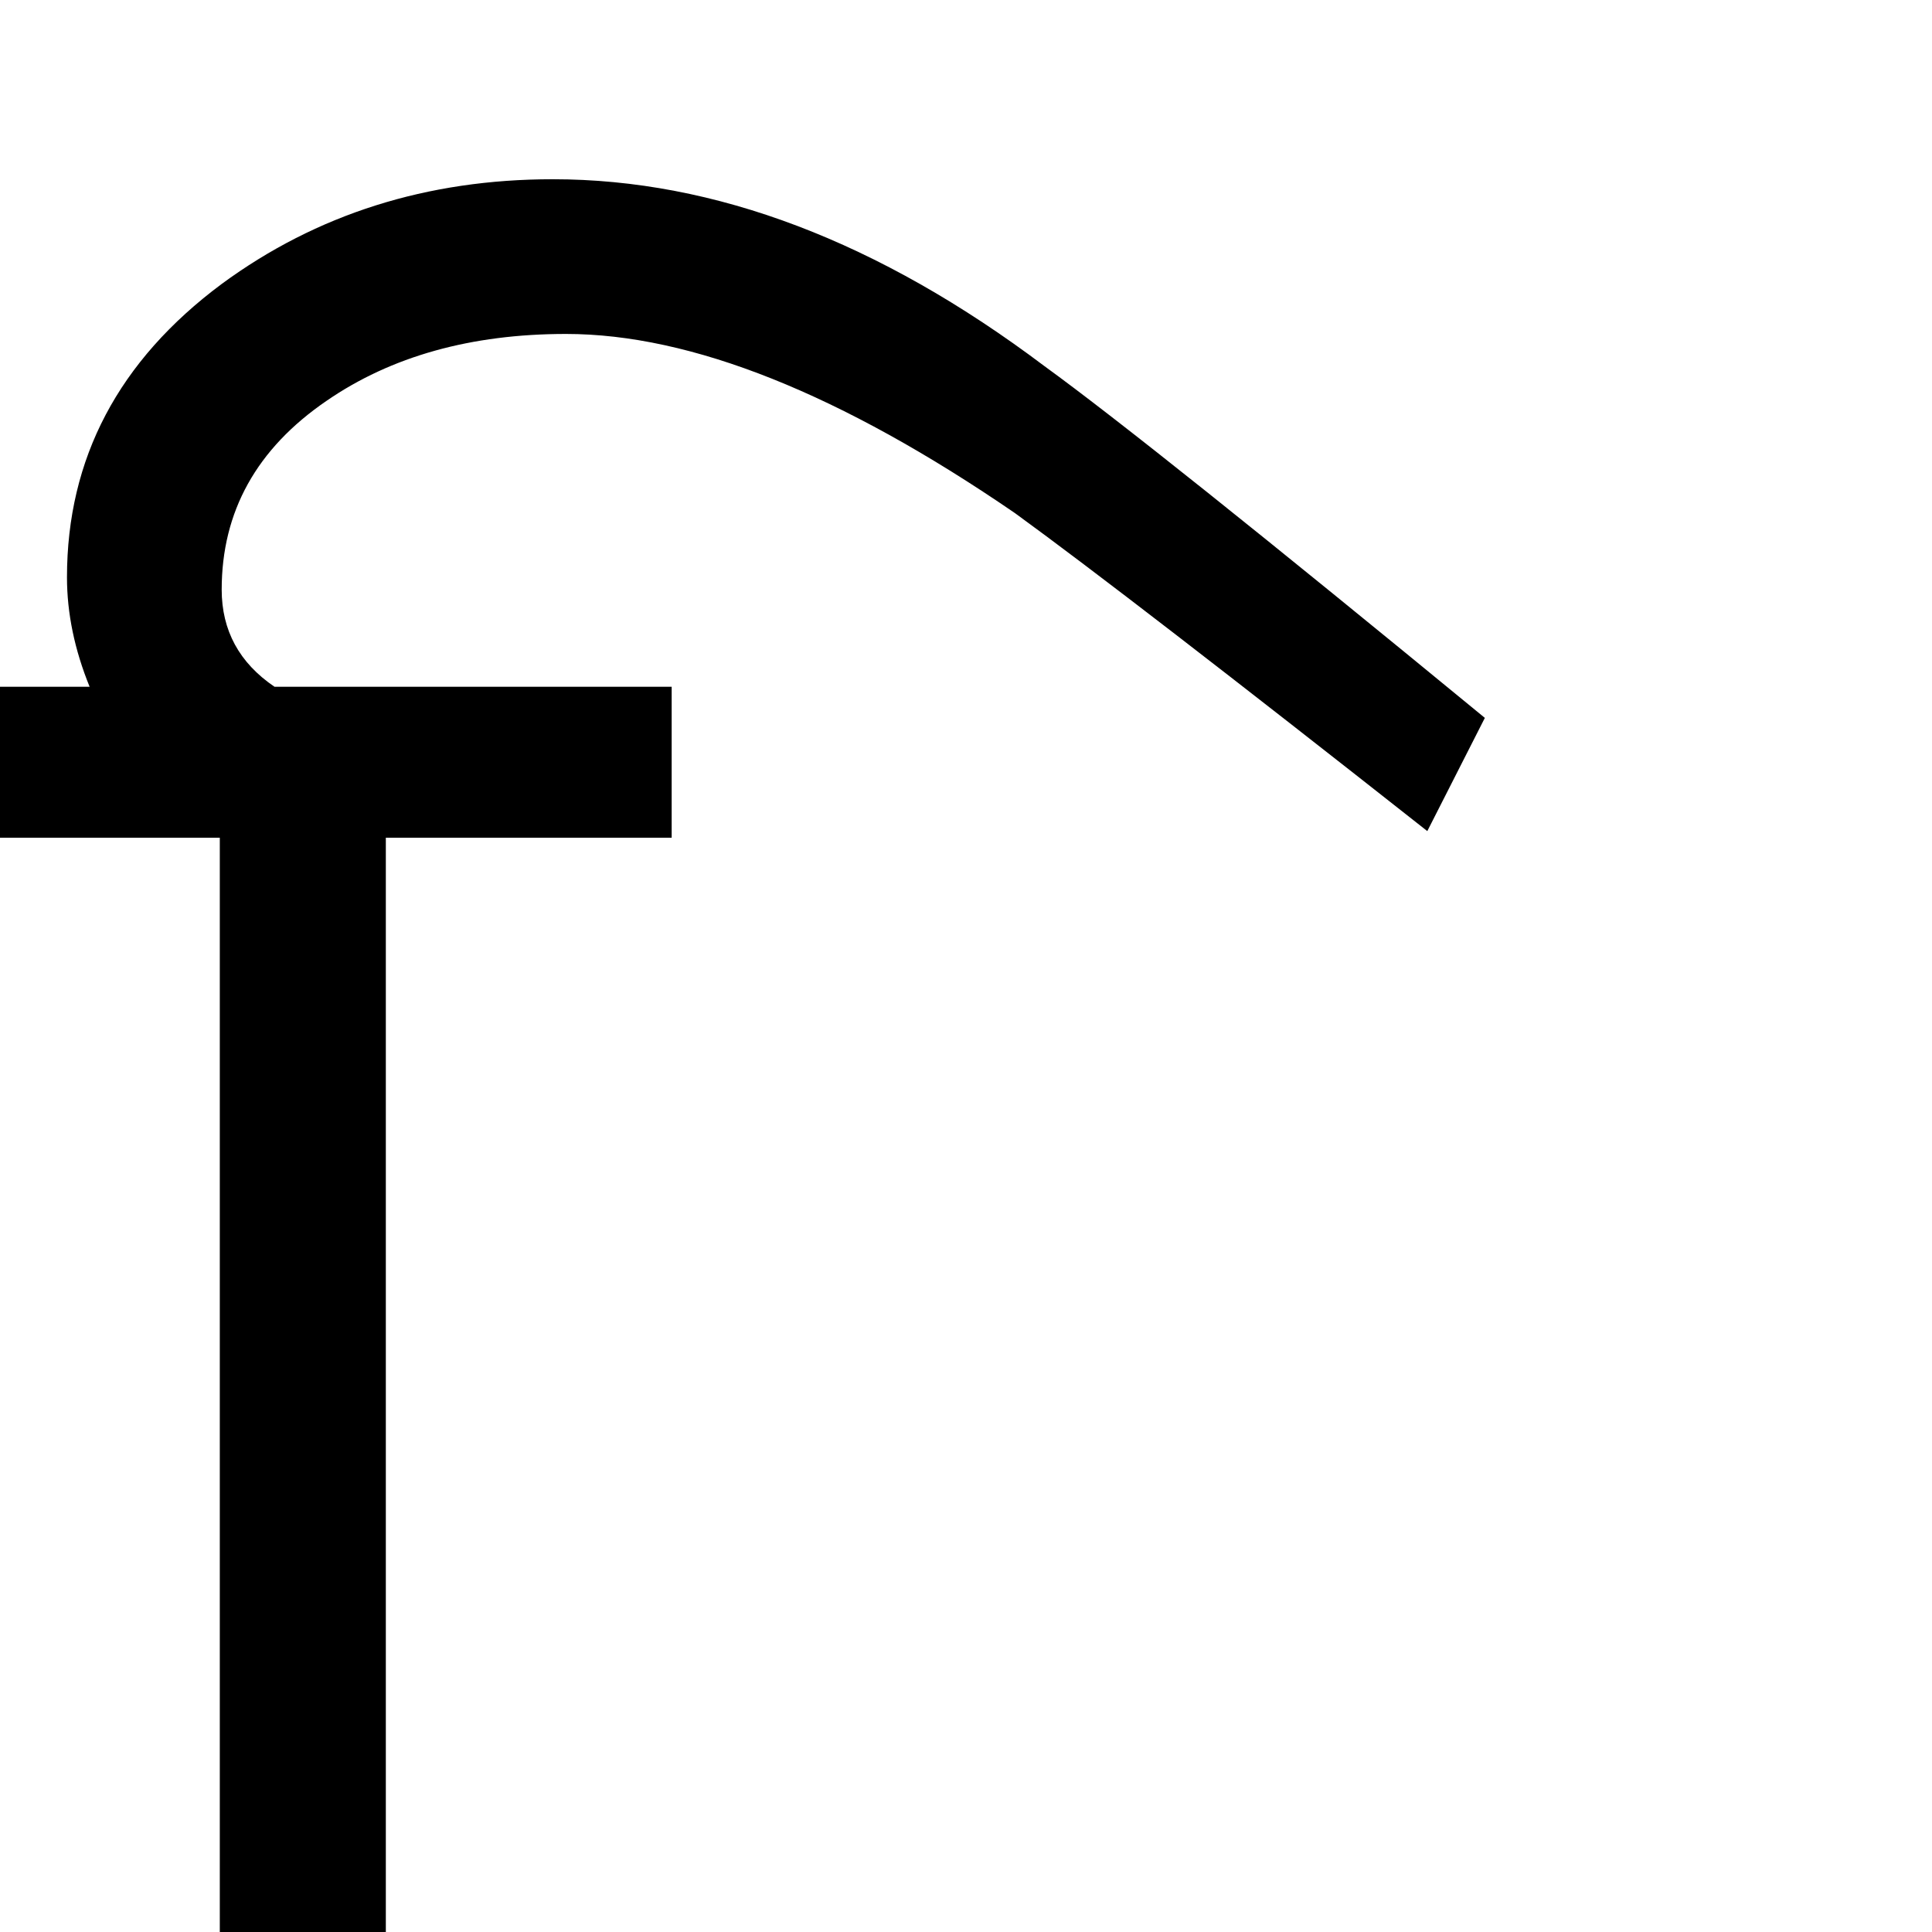 <?xml version="1.0" standalone="no"?>
<!DOCTYPE svg PUBLIC "-//W3C//DTD SVG 1.1//EN" "http://www.w3.org/Graphics/SVG/1.1/DTD/svg11.dtd" >
<svg viewBox="-2 -410 2048 2048">
  <g transform="matrix(1 0 0 -1 0 1638)">
   <path fill="currentColor"
d="M598 1575zM1572 1287l-61 -120q-316 249 -437 337q-277 190 -476 190q-151 0 -254 -71q-111 -76 -111 -200q0 -65 56 -103h421v-160h-303v-1160h-176v1160h-233v160h95q-24 59 -24 116q0 189 164 311q151 111 351 111q258 0 521 -198q113 -82 467 -373zM598 86z" />
  </g>

</svg>
